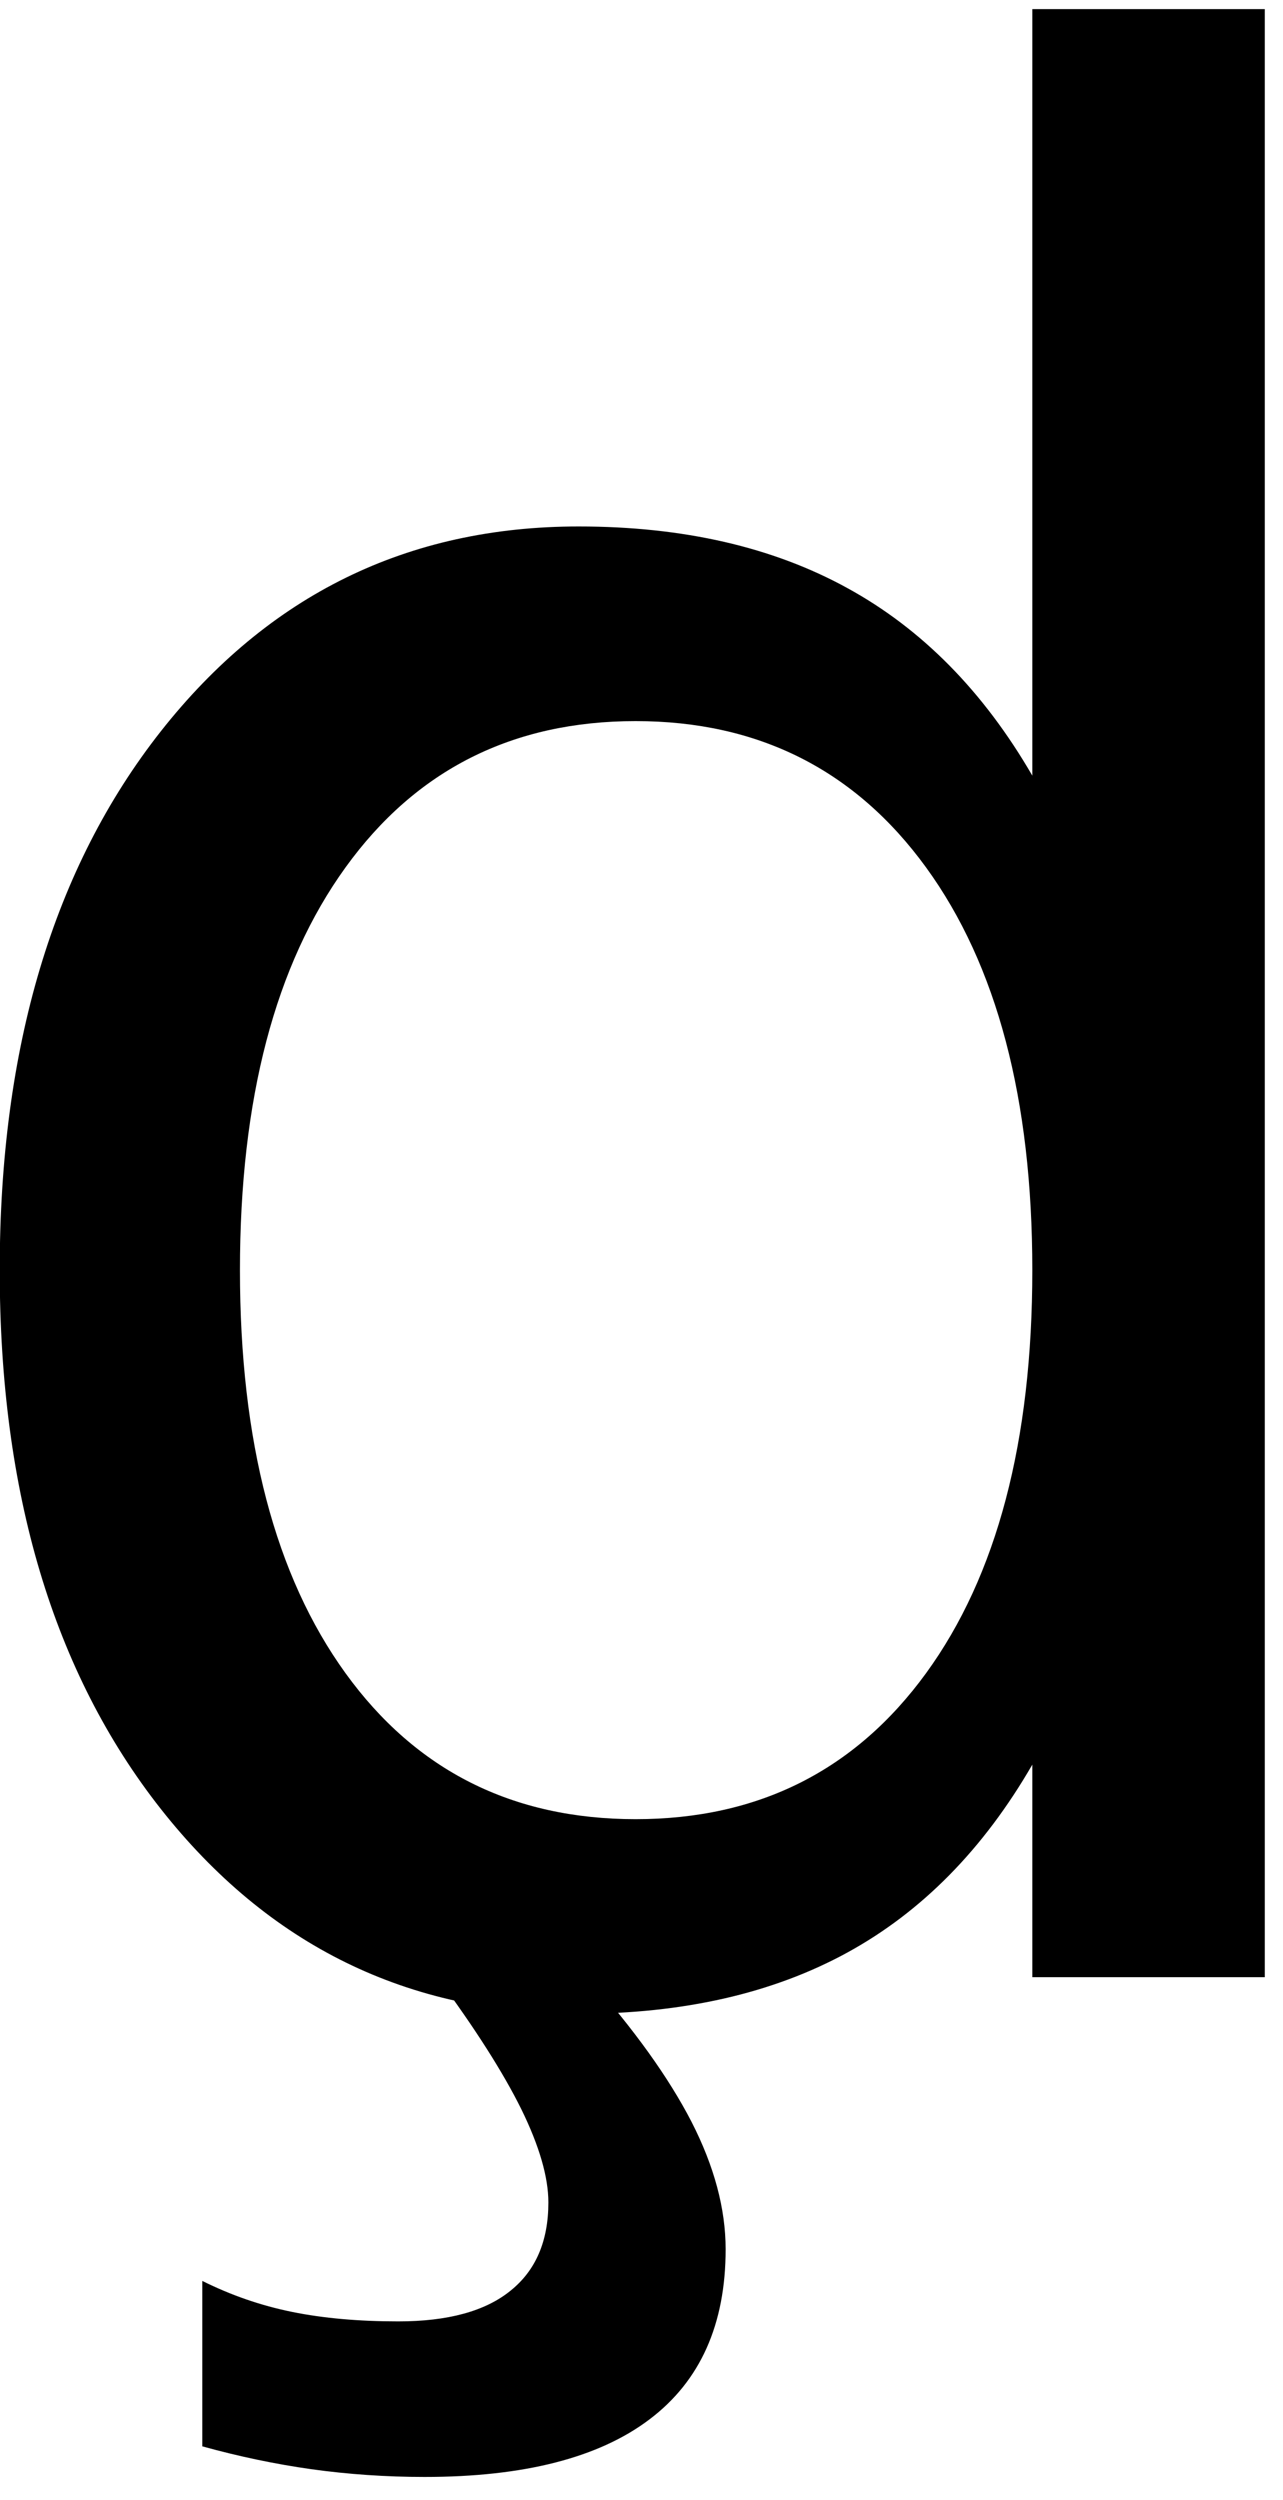 <?xml version="1.0" encoding="UTF-8" standalone="no"?>
<!-- Created with Inkscape (http://www.inkscape.org/) -->

<svg
   xmlns:dc="http://purl.org/dc/elements/1.1/"
   xmlns:cc="http://creativecommons.org/ns#"
   xmlns:rdf="http://www.w3.org/1999/02/22-rdf-syntax-ns#"
   xmlns:svg="http://www.w3.org/2000/svg"
   xmlns="http://www.w3.org/2000/svg"
   xmlns:inkscape="http://www.inkscape.org/namespaces/inkscape"
   version="1.1"
   width="71.25"
   height="138.75"
   id="svg2"
   xml:space="preserve"><defs
     id="defs6" /><g
     transform="matrix(1.25,0,0,-1.25,0,138.75)"
     id="g10"><g
       transform="scale(0.1,0.1)"
       id="g12"><path
         d="m 458.629,765.641 0,340.309 103.281,0 0,-873.751 -103.281,0 0,94.379 C 436.949,289.078 409.57,261.27 376.449,243.141 343.32,225.02 303.52,215.949 257.07,215.949 c -75.941,0 -137.808,30.321 -185.621,90.942 -47.738,60.629 -71.57,140.347 -71.57,239.218 0,98.832 23.832,178.59 71.57,239.219 47.813,60.621 109.68,90.942 185.621,90.942 46.45,0 86.25,-9.141 119.379,-27.348 33.121,-18.121 60.5,-45.902 82.18,-83.281 z M 106.602,546.109 c 0,-76.058 15.628,-135.699 46.878,-178.91 31.25,-43.238 74.219,-64.84 128.899,-64.84 54.57,0 97.582,21.602 129.07,64.84 31.442,43.211 47.18,102.852 47.18,178.91 0,75.942 -15.738,135.512 -47.18,178.75 -31.488,43.321 -74.5,65 -129.07,65 -54.68,0 -97.649,-21.679 -128.899,-65 -31.25,-43.238 -46.878,-102.808 -46.878,-178.75 z M 261.129,232.199 C 281.762,209 297.109,187.59 307.23,167.98 c 10.071,-19.679 15.149,-38.511 15.149,-56.558 0,-33.32 -11.25,-58.473 -33.75,-75.473 -22.5,-17.07 -55.859,-25.621 -100,-25.621 -17.18,0 -33.981,1.172 -50.309,3.441 -16.25,2.301 -32.422,5.699 -48.441,10.152 l 0,73.438 c 12.699,-6.328 25.98,-10.938 39.851,-13.75 13.821,-2.809 29.571,-4.219 47.18,-4.219 22.07,0 38.68,4.531 49.852,13.59 11.25,8.989 16.867,22.04 16.867,39.218 0,11.25 -4.02,25.082 -12.027,41.41 -8.051,16.25 -20.473,35.782 -37.34,58.59 l 66.867,0 z"
         inkscape:connector-curvature="0"
         id="path14"
         style="fill:#000000;fill-opacity:1;fill-rule:nonzero;stroke:none" /></g></g></svg>
